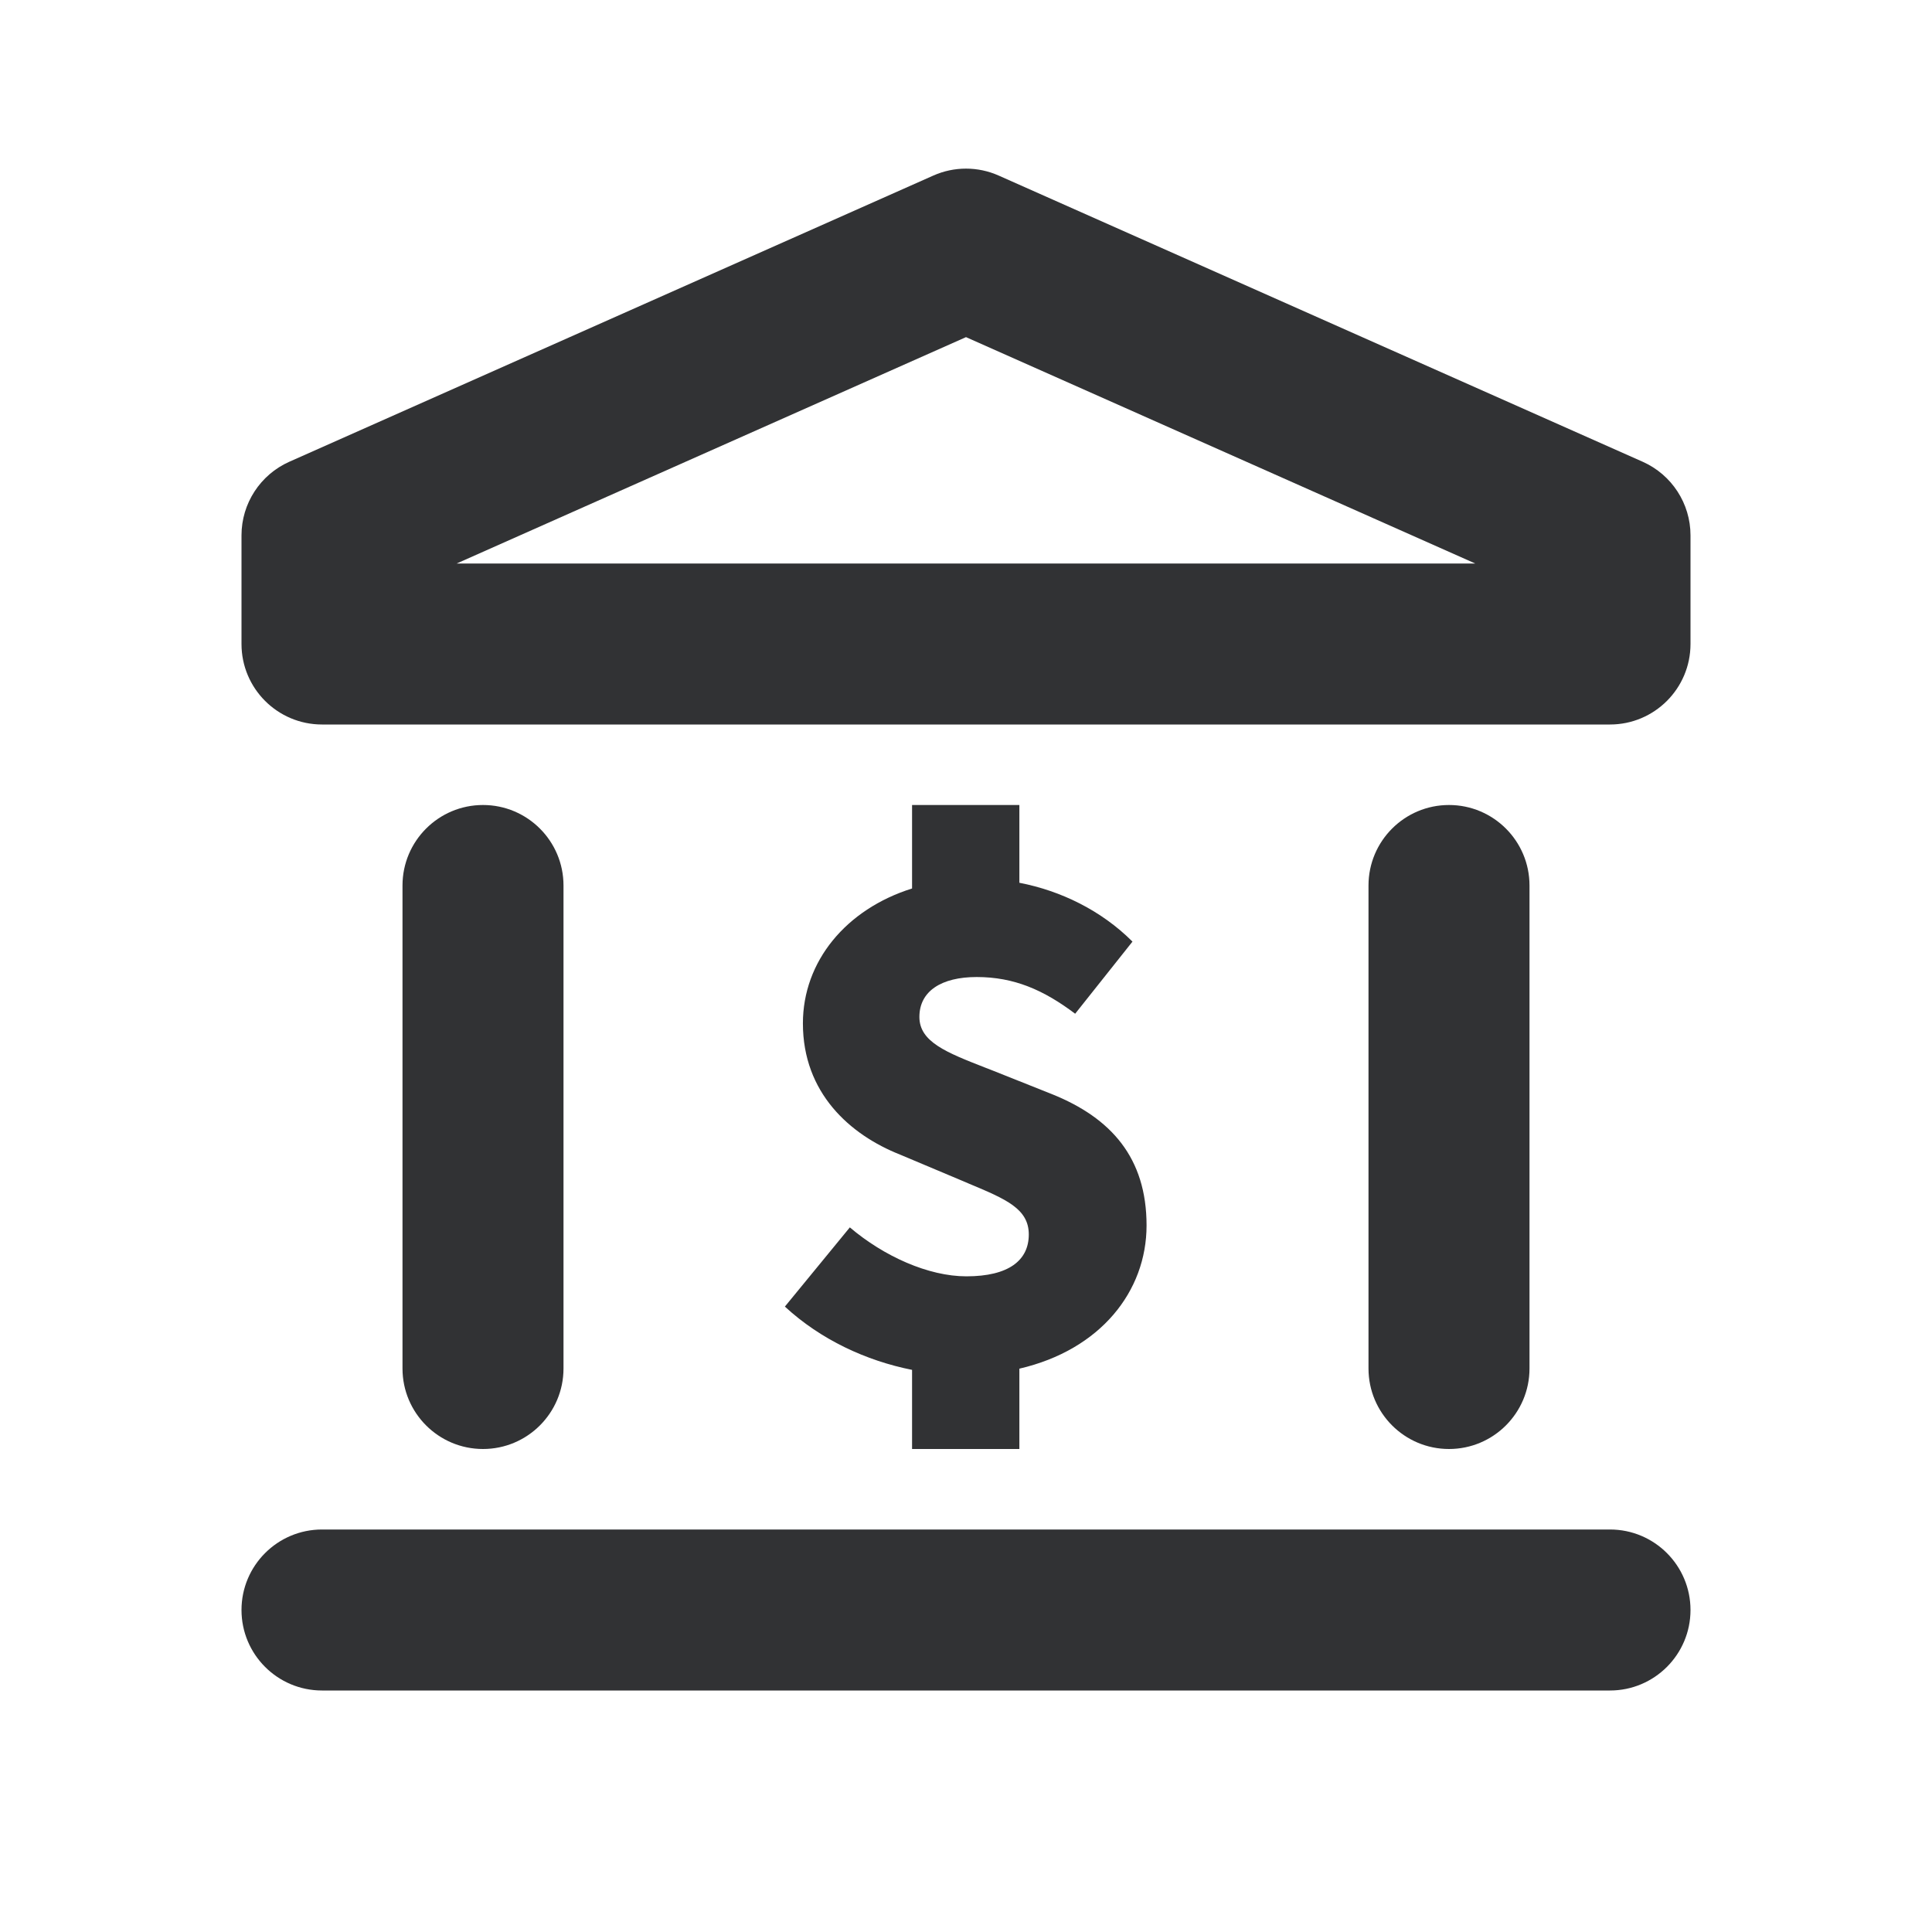 <svg width="24" height="24" viewBox="0 0 24 24" fill="none" xmlns="http://www.w3.org/2000/svg">
<path fill-rule="evenodd" clip-rule="evenodd" d="M21 6.65C21 6.255 20.767 5.897 20.406 5.736L12.406 2.181C12.148 2.066 11.852 2.066 11.594 2.181L3.594 5.736C3.233 5.897 3 6.255 3 6.65V8C3 8.552 3.448 9 4 9H20C20.552 9 21 8.552 21 8V6.65ZM5.673 7L12 4.188L18.326 7H5.673Z" fill="#313234"/>
<path d="M5 11C5 10.448 5.448 10 6 10C6.552 10 7 10.448 7 11V17C7 17.552 6.552 18 6 18C5.448 18 5 17.552 5 17V11Z" fill="#313234"/>
<path d="M19 11C19 10.448 18.552 10 18 10C17.448 10 17 10.448 17 11V17C17 17.552 17.448 18 18 18C18.552 18 19 17.552 19 17V11Z" fill="#313234"/>
<path d="M4 19C3.448 19 3 19.448 3 20C3 20.552 3.448 21 4 21H20C20.552 21 21 20.552 21 20C21 19.448 20.552 19 20 19H4Z" fill="#313234"/>
<path d="M12.325 13.296L13.068 13.592C13.804 13.888 14.243 14.383 14.243 15.223C14.243 16.041 13.67 16.769 12.663 17.002V18H11.33V17.017C10.759 16.903 10.197 16.643 9.75 16.231L10.557 15.247C10.981 15.607 11.533 15.855 12.005 15.855C12.533 15.855 12.78 15.655 12.78 15.335C12.78 15.015 12.495 14.896 12.042 14.706C12.009 14.692 11.975 14.678 11.941 14.663L11.181 14.343C10.557 14.096 9.974 13.576 9.974 12.713C9.974 11.943 10.509 11.295 11.33 11.037V10H12.663V10.966C13.179 11.066 13.681 11.31 14.068 11.697L13.356 12.593C12.964 12.297 12.596 12.137 12.133 12.137C11.693 12.137 11.421 12.313 11.421 12.633C11.421 12.943 11.757 13.074 12.24 13.263C12.268 13.274 12.296 13.285 12.325 13.296Z" fill="#313234"/>
</svg>
